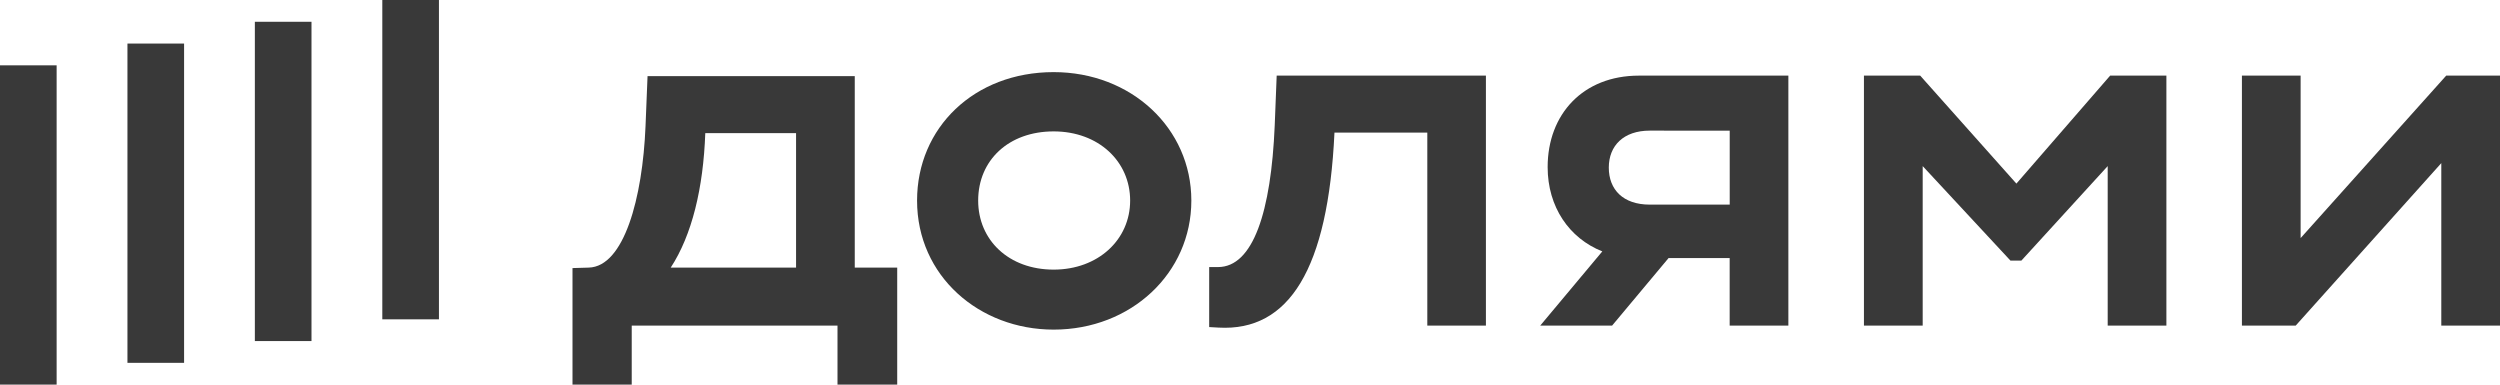<svg width="52" height="8" viewBox="0 0 52 8" fill="none" xmlns="http://www.w3.org/2000/svg">
<g clip-path="url(#clip0_899_8117)">
<path d="M9.13 0H7.952V6.642H9.13V0Z" fill="#393939"/>
<path d="M1.178 1.359H0V8H1.178V1.359Z" fill="#393939"/>
<path d="M3.829 0.906H2.651V7.547H3.829V0.906Z" fill="#393939"/>
<path d="M6.479 0.453H5.301V7.094H6.479V0.453Z" fill="#393939"/>
<path d="M41.941 3.819L39.94 1.573H38.77V6.772H39.992V3.455L41.818 5.421H42.044L43.84 3.455V6.772H45.061V1.573H43.891L41.941 3.819Z" fill="#393939"/>
<path d="M50.881 1.573L47.853 4.952V1.573H46.632V6.772H47.751L50.779 3.393V6.772H52V1.573H50.881Z" fill="#393939"/>
<path d="M32.191 3.476C32.191 4.303 32.639 4.956 33.328 5.229L32.037 6.772H33.532L34.706 5.368H35.977V6.772H37.198V1.573H34.089C32.929 1.573 32.191 2.374 32.191 3.476ZM35.978 2.718V4.256H34.315C33.76 4.256 33.463 3.944 33.463 3.486C33.463 3.029 33.771 2.717 34.315 2.717L35.978 2.718Z" fill="#393939"/>
<path d="M26.514 2.613C26.439 4.401 26.066 5.555 25.334 5.555H25.151V6.803L25.346 6.814C26.813 6.897 27.624 5.597 27.757 2.758H29.688V6.772H30.907V1.573H26.555L26.514 2.613Z" fill="#393939"/>
<path d="M21.916 1.5C20.264 1.5 19.075 2.655 19.075 4.172C19.075 5.742 20.369 6.856 21.916 6.856C23.528 6.856 24.78 5.68 24.78 4.172C24.78 2.665 23.528 1.5 21.916 1.5ZM21.916 5.608C20.982 5.608 20.346 4.994 20.346 4.172C20.346 3.33 20.983 2.733 21.916 2.733C22.849 2.733 23.507 3.357 23.507 4.172C23.507 4.987 22.84 5.608 21.916 5.608Z" fill="#393939"/>
<path d="M17.779 1.583H13.469L13.427 2.623C13.366 4.121 12.979 5.545 12.247 5.566L11.908 5.576V8H13.14V6.773H17.42V8H18.662V5.566H17.779V1.583ZM16.558 5.566H13.951C14.393 4.89 14.629 3.913 14.67 2.769H16.558V5.566Z" fill="#393939"/>
</g>
<defs>
<clipPath id="clip0_899_8117">
<rect width="52" height="8" fill="white"/>
</clipPath>
</defs>
</svg>
